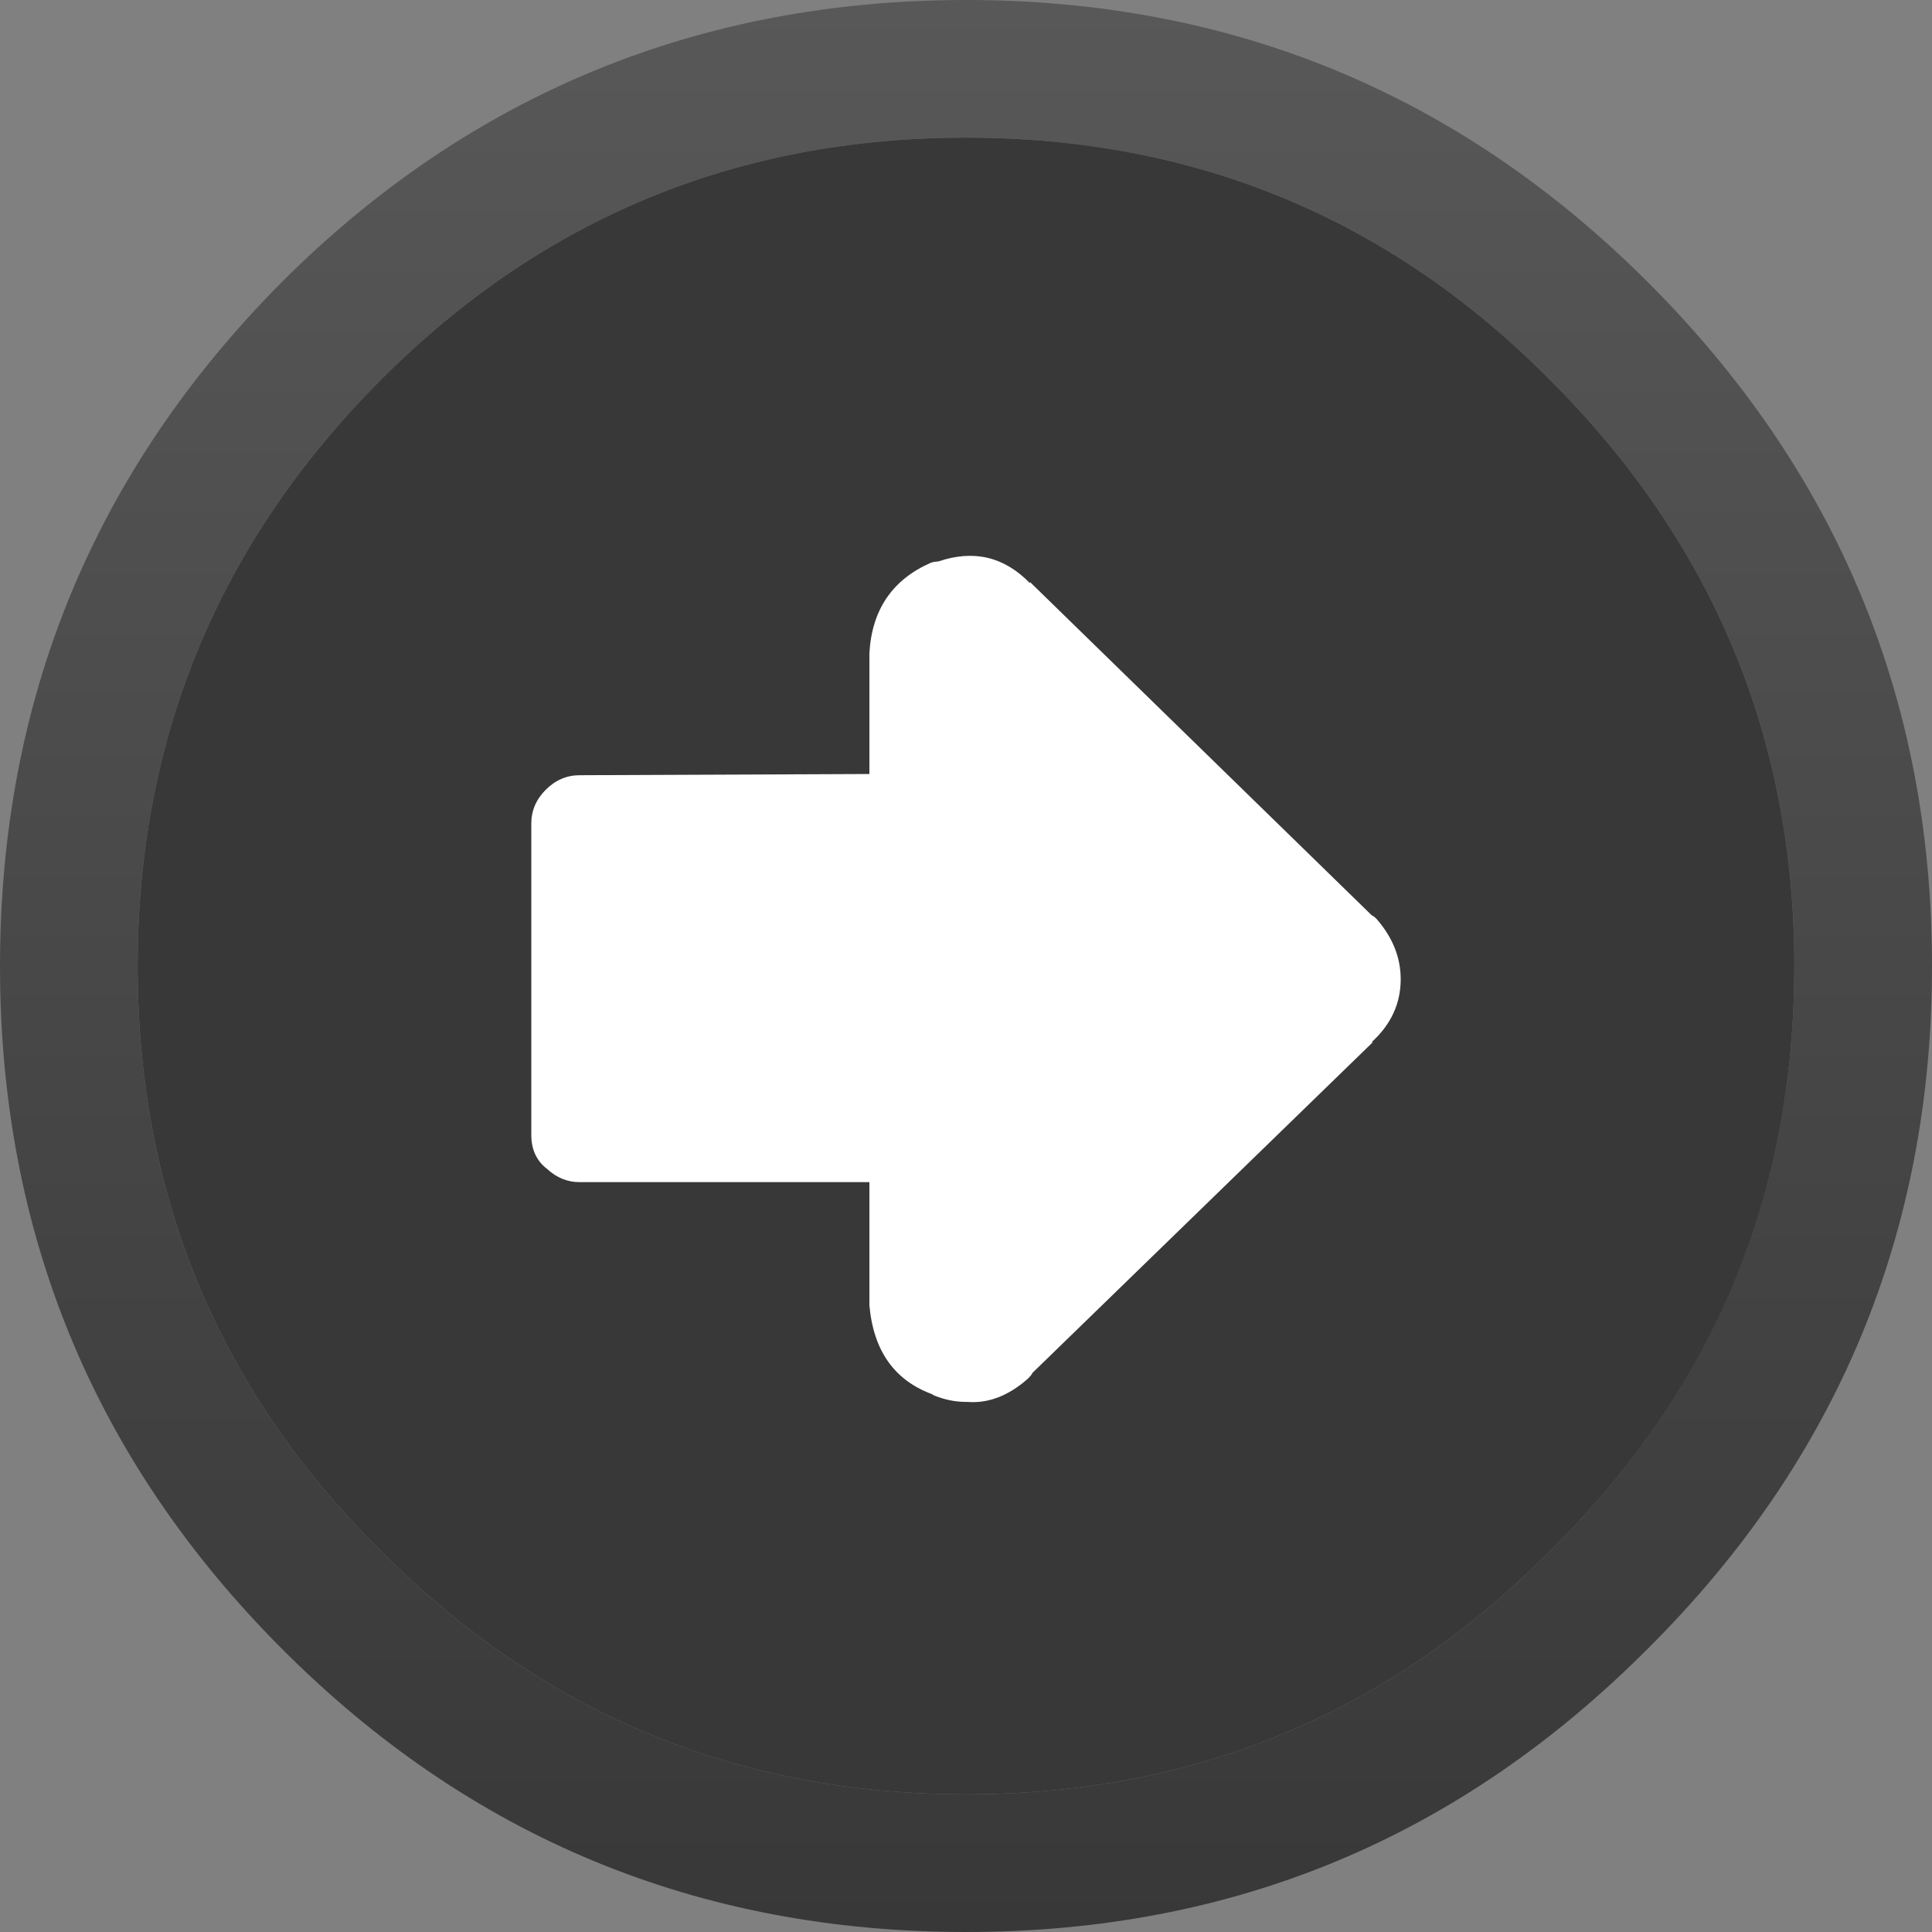 <?xml version="1.0" encoding="UTF-8"?><svg id="Calque_2" xmlns="http://www.w3.org/2000/svg" xmlns:xlink="http://www.w3.org/1999/xlink" viewBox="0 0 80 80"><rect x="0" y="0" width="80" height="80" fill="#808080" stroke="none"/><defs><linearGradient id="Dégradé_sans_nom_82" x1="40" y1="-120.11" x2="40" y2="-40.11" gradientTransform="translate(0 -40.11) scale(1 -1)" gradientUnits="userSpaceOnUse"><stop offset="0" stop-color="#383838"/><stop offset="1" stop-color="#585858"/></linearGradient></defs><g id="Calque_1-2"><g id="Layer0_28_FILL"><path d="M80,40c0-11.03-3.92-20.47-11.75-28.3C60.45,3.9,51.03,0,40,0S19.45,3.9,11.65,11.7C3.88,19.53,0,28.97,0,40s3.88,20.45,11.65,28.25c7.8,7.83,17.25,11.75,28.35,11.75s20.45-3.92,28.25-11.75c7.83-7.8,11.75-17.22,11.75-28.25M64.2,15.75c6.73,6.73,10.1,14.82,10.1,24.25s-3.37,17.57-10.1,24.2c-6.63,6.73-14.7,10.1-24.2,10.1-9.5,0-17.58-3.37-24.25-10.1-6.7-6.63-10.05-14.7-10.05-24.2,0-9.43,3.35-17.52,10.05-24.25,6.67-6.7,14.75-10.05,24.25-10.05,9.5,0,17.57,3.35,24.2,10.05Z" fill="url(#Dégradé_sans_nom_82)"/><path d="M74.3,40c0-9.43-3.37-17.52-10.1-24.25-6.63-6.7-14.7-10.05-24.2-10.05-9.5,0-17.58,3.35-24.25,10.05-6.7,6.73-10.05,14.82-10.05,24.25,0,9.5,3.35,17.57,10.05,24.2,6.67,6.73,14.75,10.1,24.25,10.1,9.5,0,17.57-3.37,24.2-10.1,6.73-6.63,10.1-14.7,10.1-24.2Z" fill="#383838"/></g><g id="Layer0_60_FILL"><path d="M42.65,24.1v.05c-1.07-1.1-2.33-1.4-3.8-.9-.1,0-.2.02-.3.05-1.6.7-2.45,1.95-2.55,3.75v5l-12,.05c-.53,0-1,.2-1.4.6-.4.4-.6.87-.6,1.4v12.9c0,.6.22,1.07.65,1.4.4.37.85.55,1.35.55h12v5.1c.17,1.9,1.05,3.13,2.65,3.7h-.05c.47.2.93.3,1.4.3h.05c.87.07,1.7-.25,2.5-.95l.05-.05c.07-.07.12-.13.15-.2l14.1-13.7h-.05c.8-.73,1.2-1.6,1.2-2.6,0-.9-.33-1.73-1-2.5-.07-.07-.13-.12-.2-.15l-14.15-13.8Z" fill="#fff"/></g></g></svg>